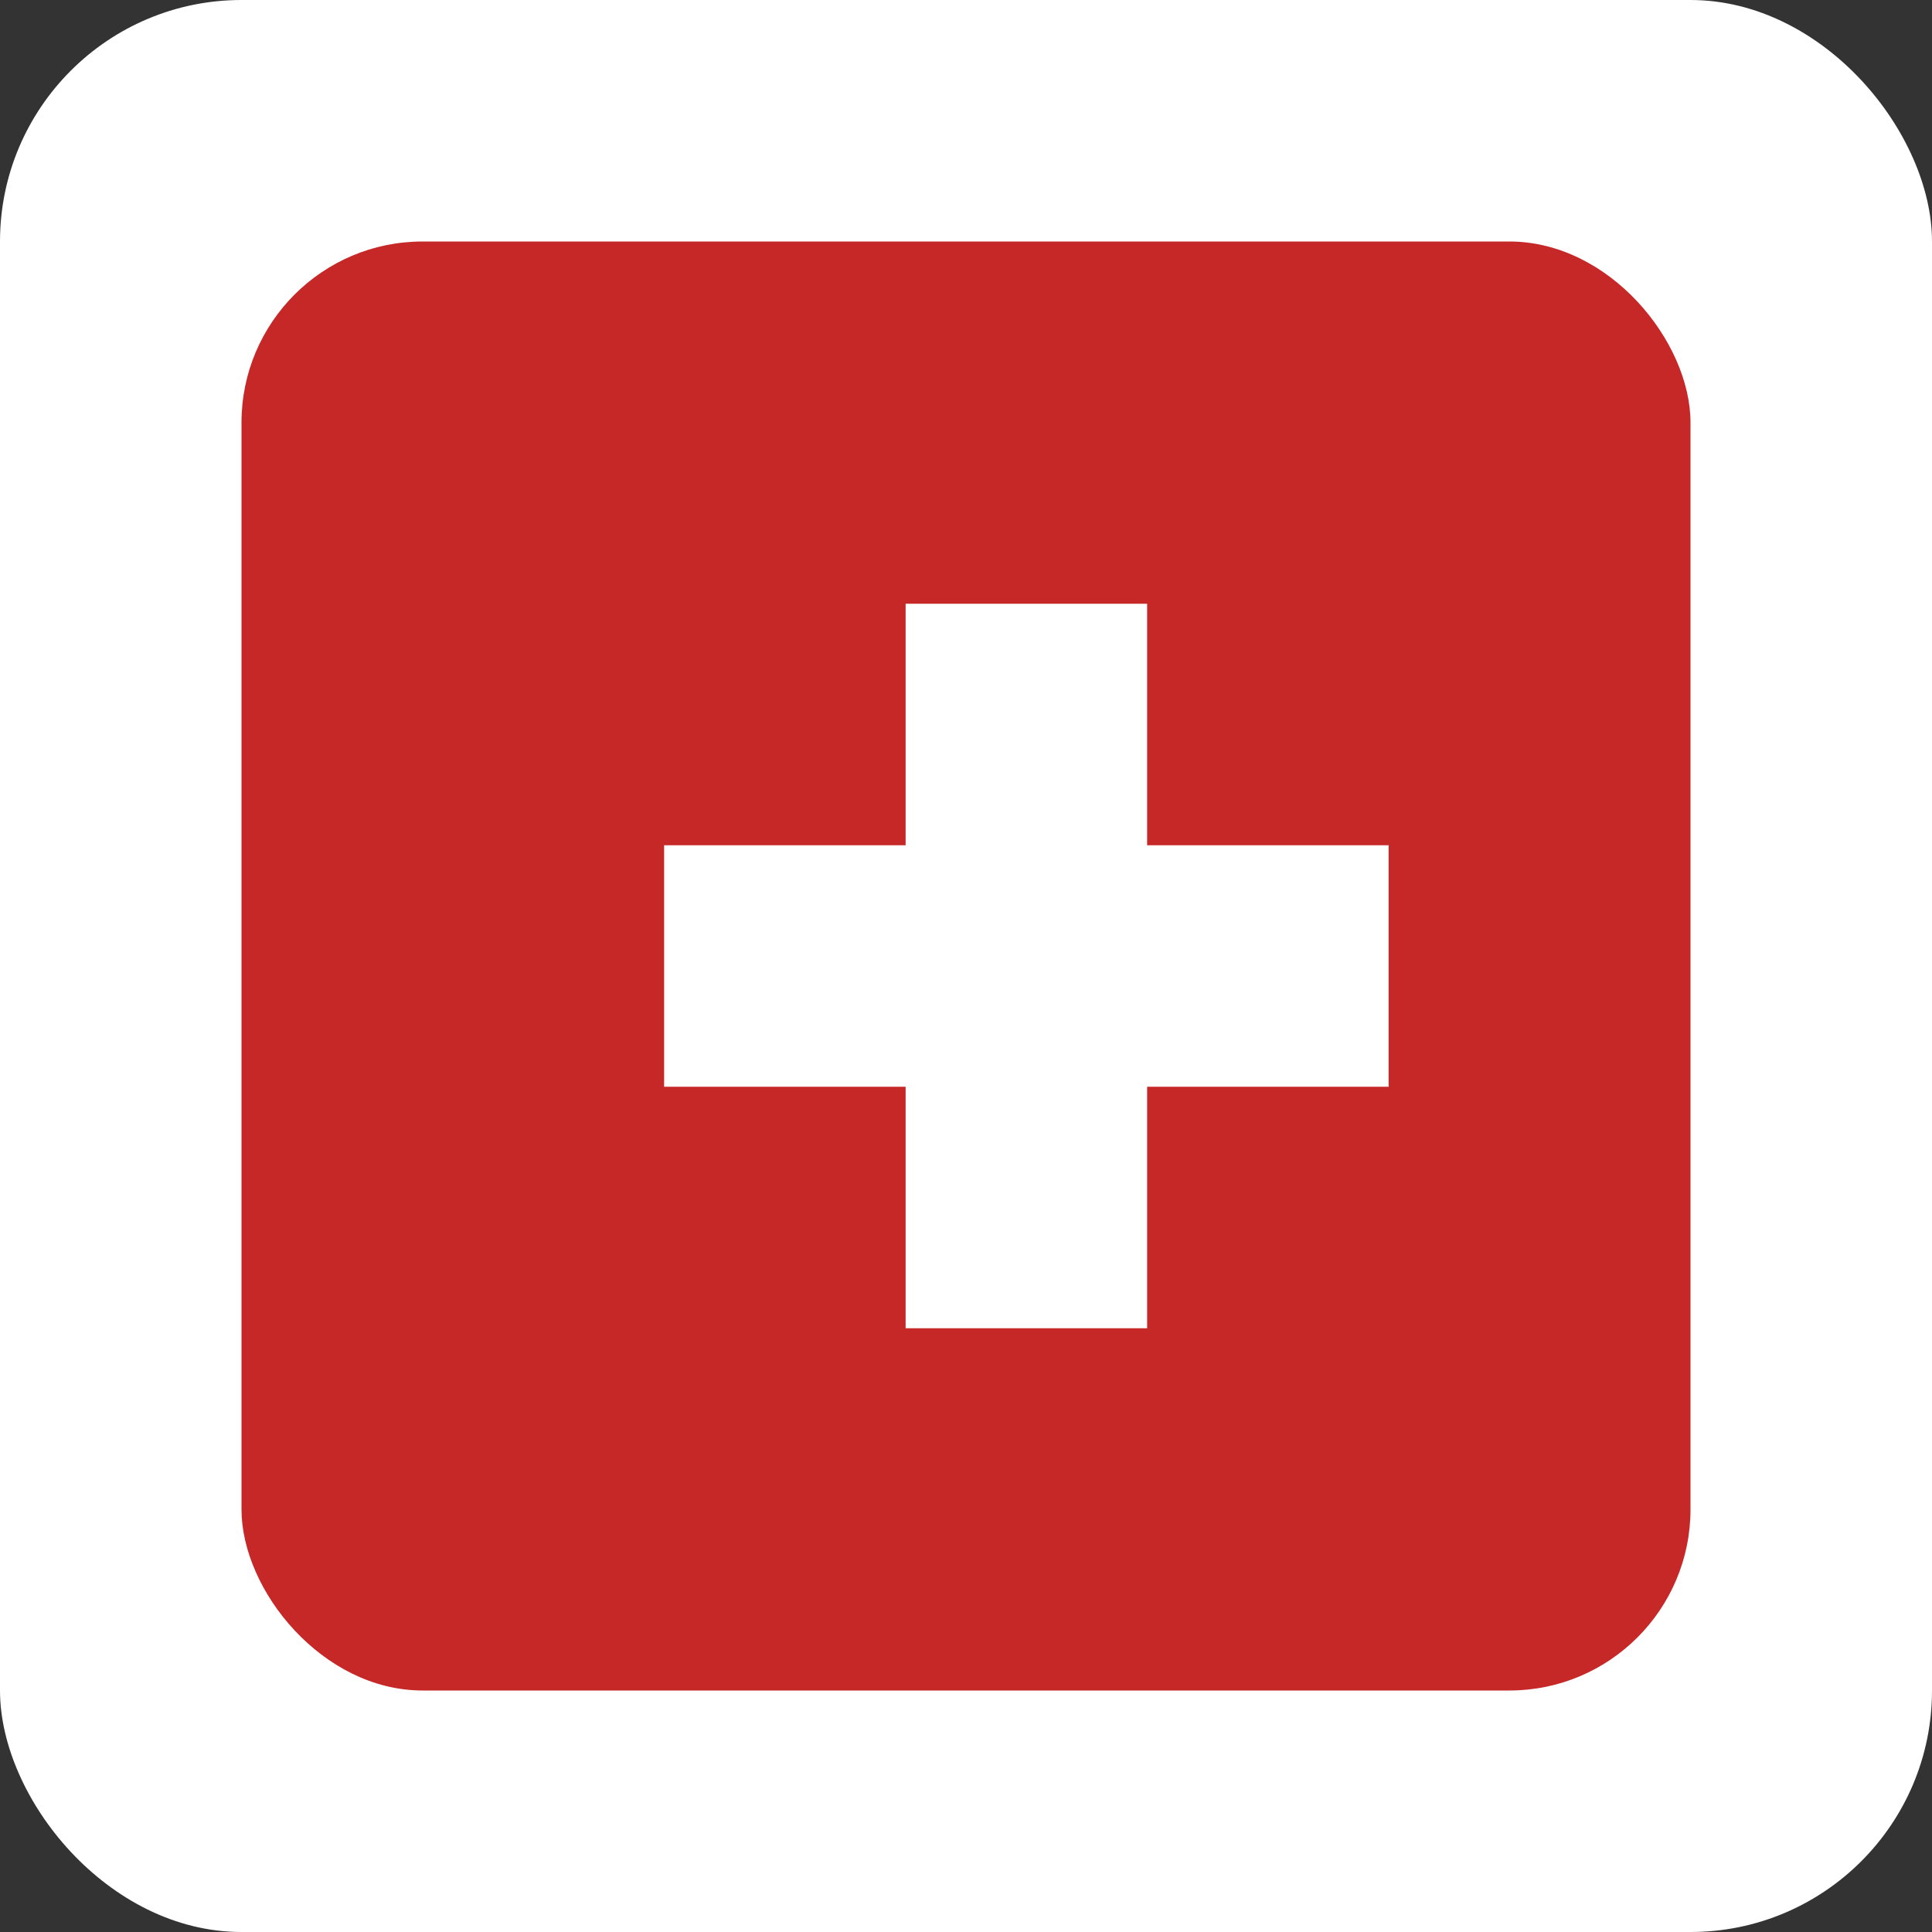 <svg xmlns="http://www.w3.org/2000/svg" viewBox="0 0 64 64">
  <rect x="0" y="0" width="64" height="64" fill="#333333" stroke="none"/>
  <rect width="64" height="64" rx="8" fill="#ffffff" />
  <g transform="translate(8,8)">
    <rect x="0" y="0" width="48" height="48" rx="6" fill="#c62828" />
    <path d="M22 12h8v8h8v8h-8v8h-8v-8h-8v-8h8z" fill="#fff" transform="translate(0,0)" />
  </g>
</svg>